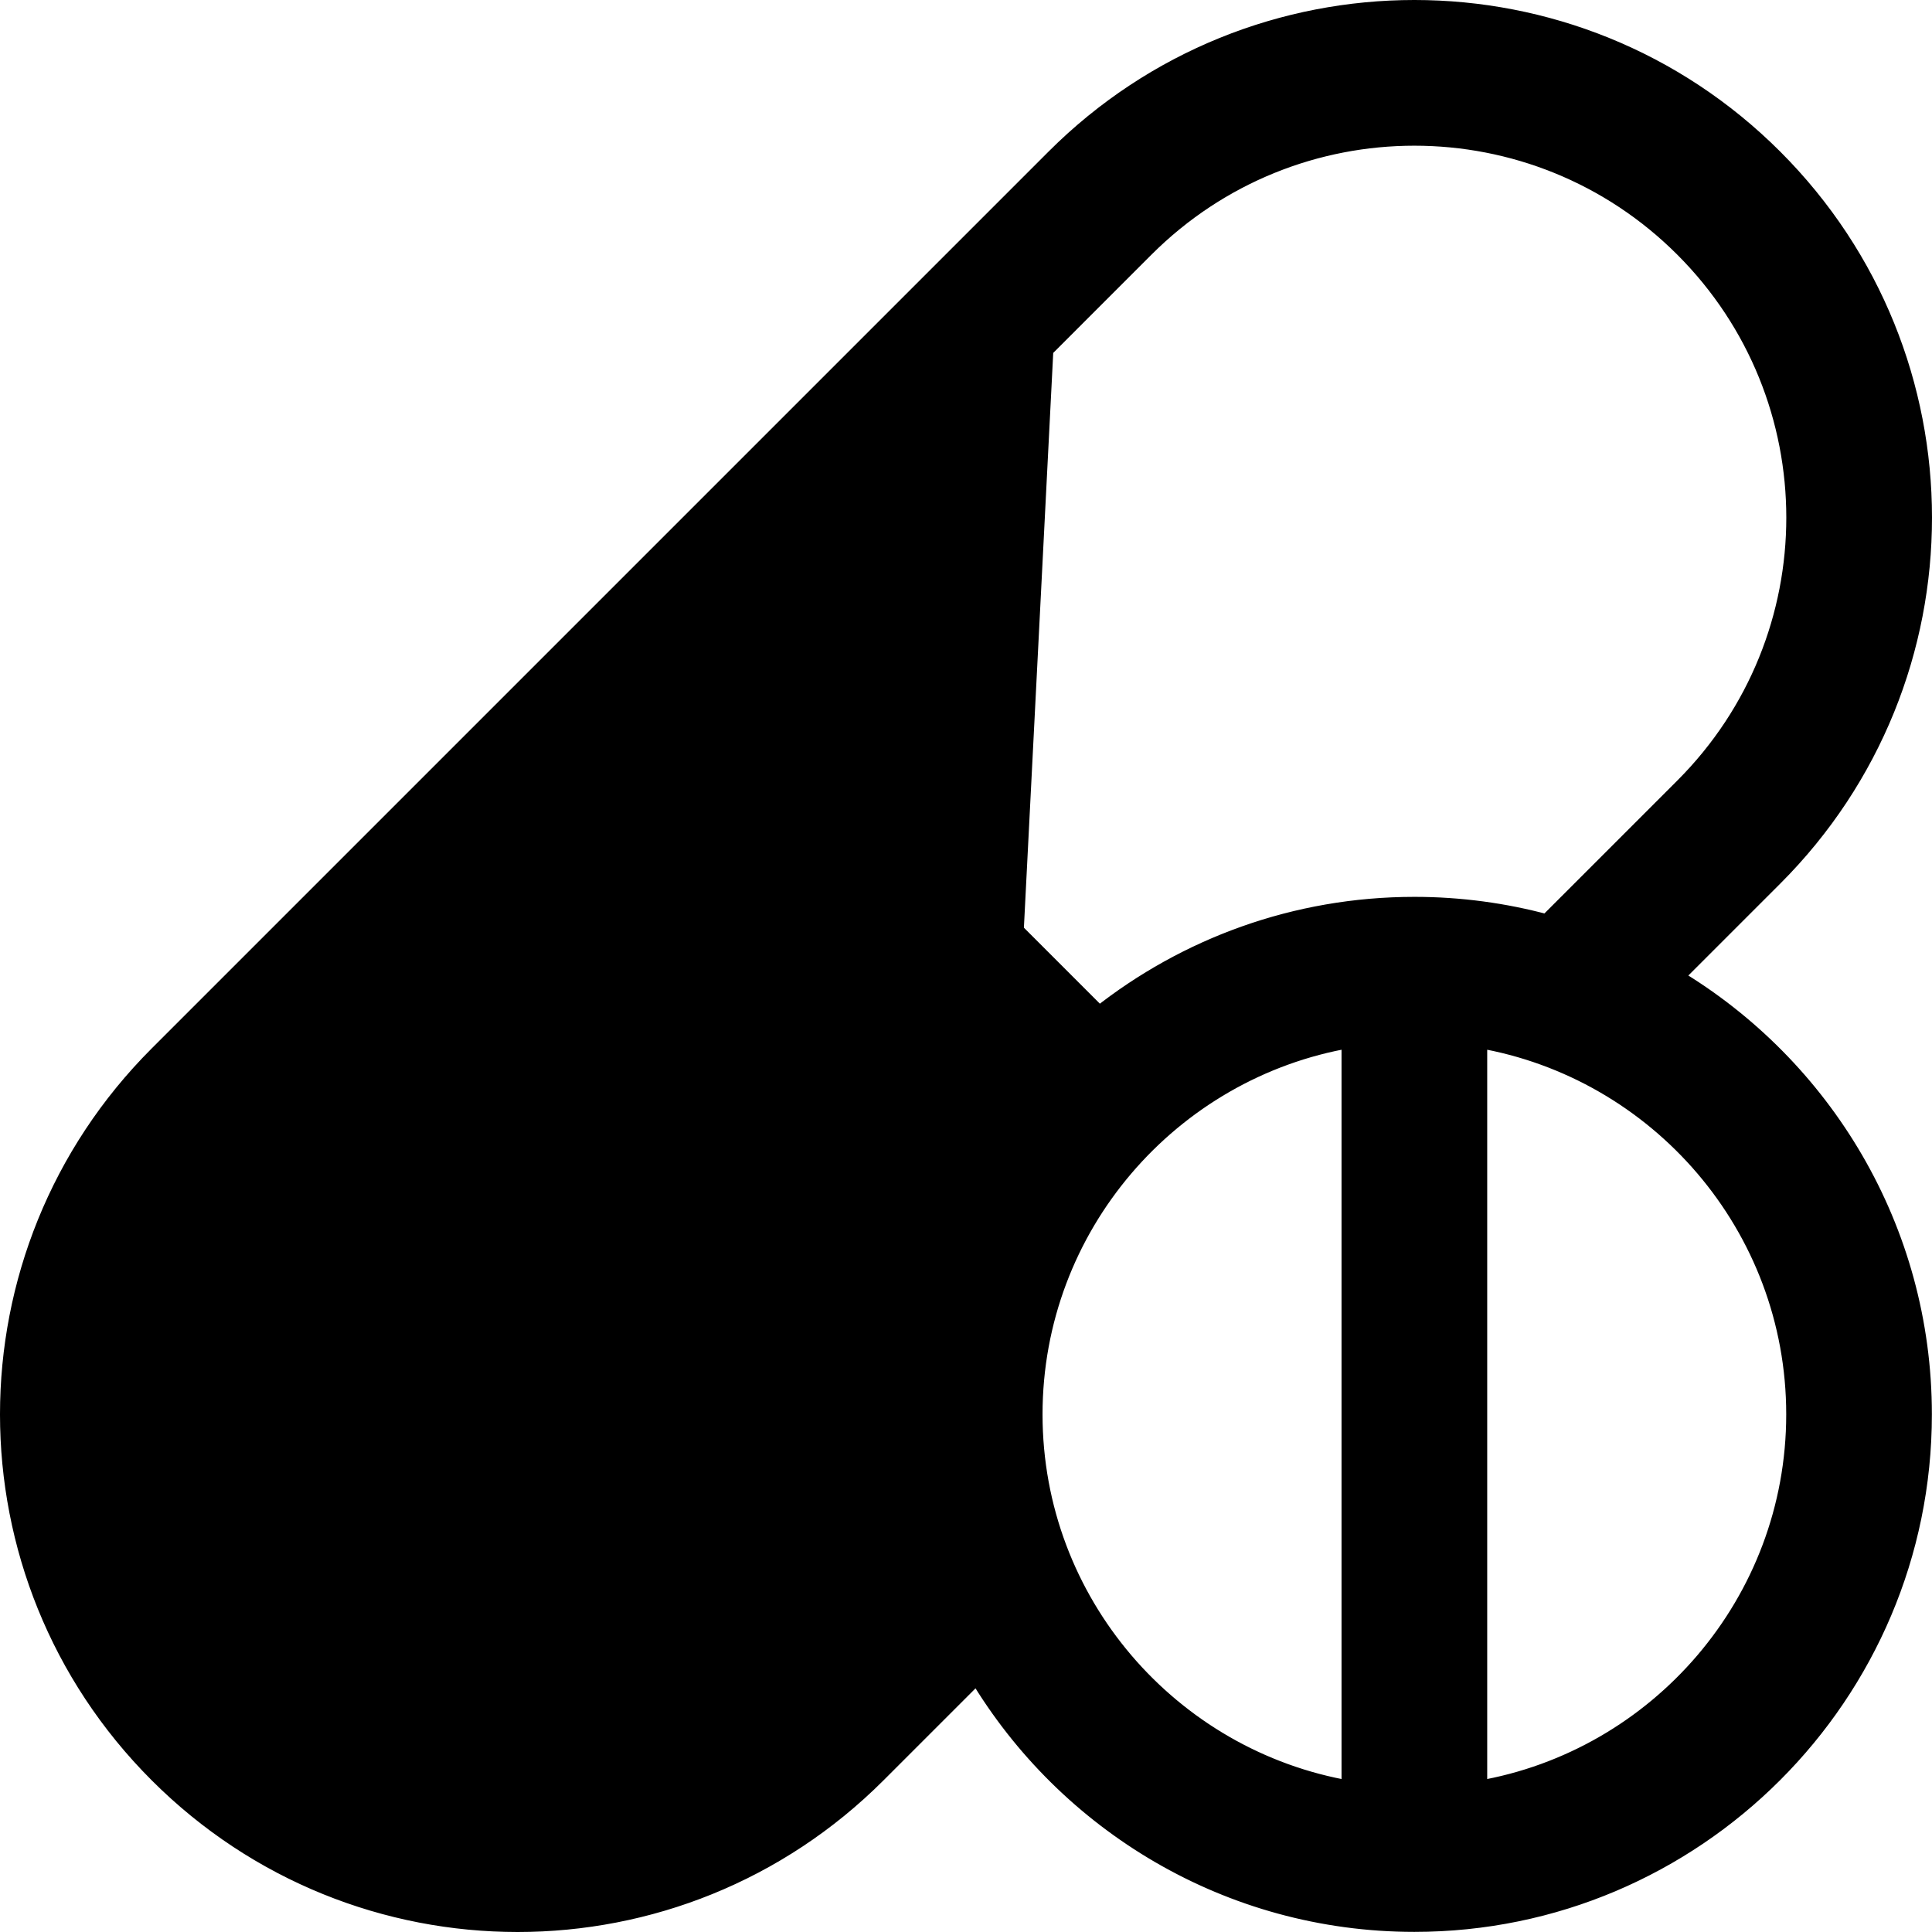 <svg width="112" height="112" viewBox="0 0 112 112" fill="none" xmlns="http://www.w3.org/2000/svg">
<path d="M56.647 97.073L50.867 102.853C39.337 114.383 20.676 114.382 9.147 102.853C-2.383 91.323 -2.382 72.662 9.147 61.133L13.237 57.043C25.23 45.05 59.097 11.183 61.133 9.147C61.133 9.147 61.133 9.147 61.133 9.147M56.647 97.073L61.133 9.147M56.647 97.073C61.799 105.7 71.231 111.493 81.993 111.493C98.26 111.493 111.493 98.26 111.493 81.993C111.493 71.231 105.7 61.799 97.073 56.647L102.853 50.867C114.382 39.338 114.383 20.677 102.853 9.147C91.324 -2.382 72.663 -2.383 61.133 9.147M56.647 97.073L61.133 9.147M78.27 60.253V103.733C67.875 101.959 59.937 92.885 59.937 81.993C59.937 71.1 67.875 62.027 78.27 60.253ZM14.411 97.589L14.058 97.942L14.411 97.589C5.792 88.969 5.79 75.018 14.411 66.397L37.576 43.233L58.505 64.162C54.734 69.118 52.492 75.299 52.492 81.993C52.492 84.651 52.847 87.229 53.51 89.682L45.603 97.589C36.983 106.208 23.032 106.209 14.411 97.589ZM63.72 58.85L42.84 37.969L66.397 14.411C75.017 5.792 88.968 5.791 97.589 14.411C106.208 23.031 106.21 36.982 97.589 45.603L89.682 53.51C87.229 52.847 84.651 52.492 81.993 52.492C75.098 52.492 68.748 54.872 63.72 58.85ZM85.715 103.733V60.253C96.11 62.027 104.049 71.101 104.049 81.993C104.049 92.885 96.11 101.959 85.715 103.733Z" fill="black" stroke="black"/>
</svg>
